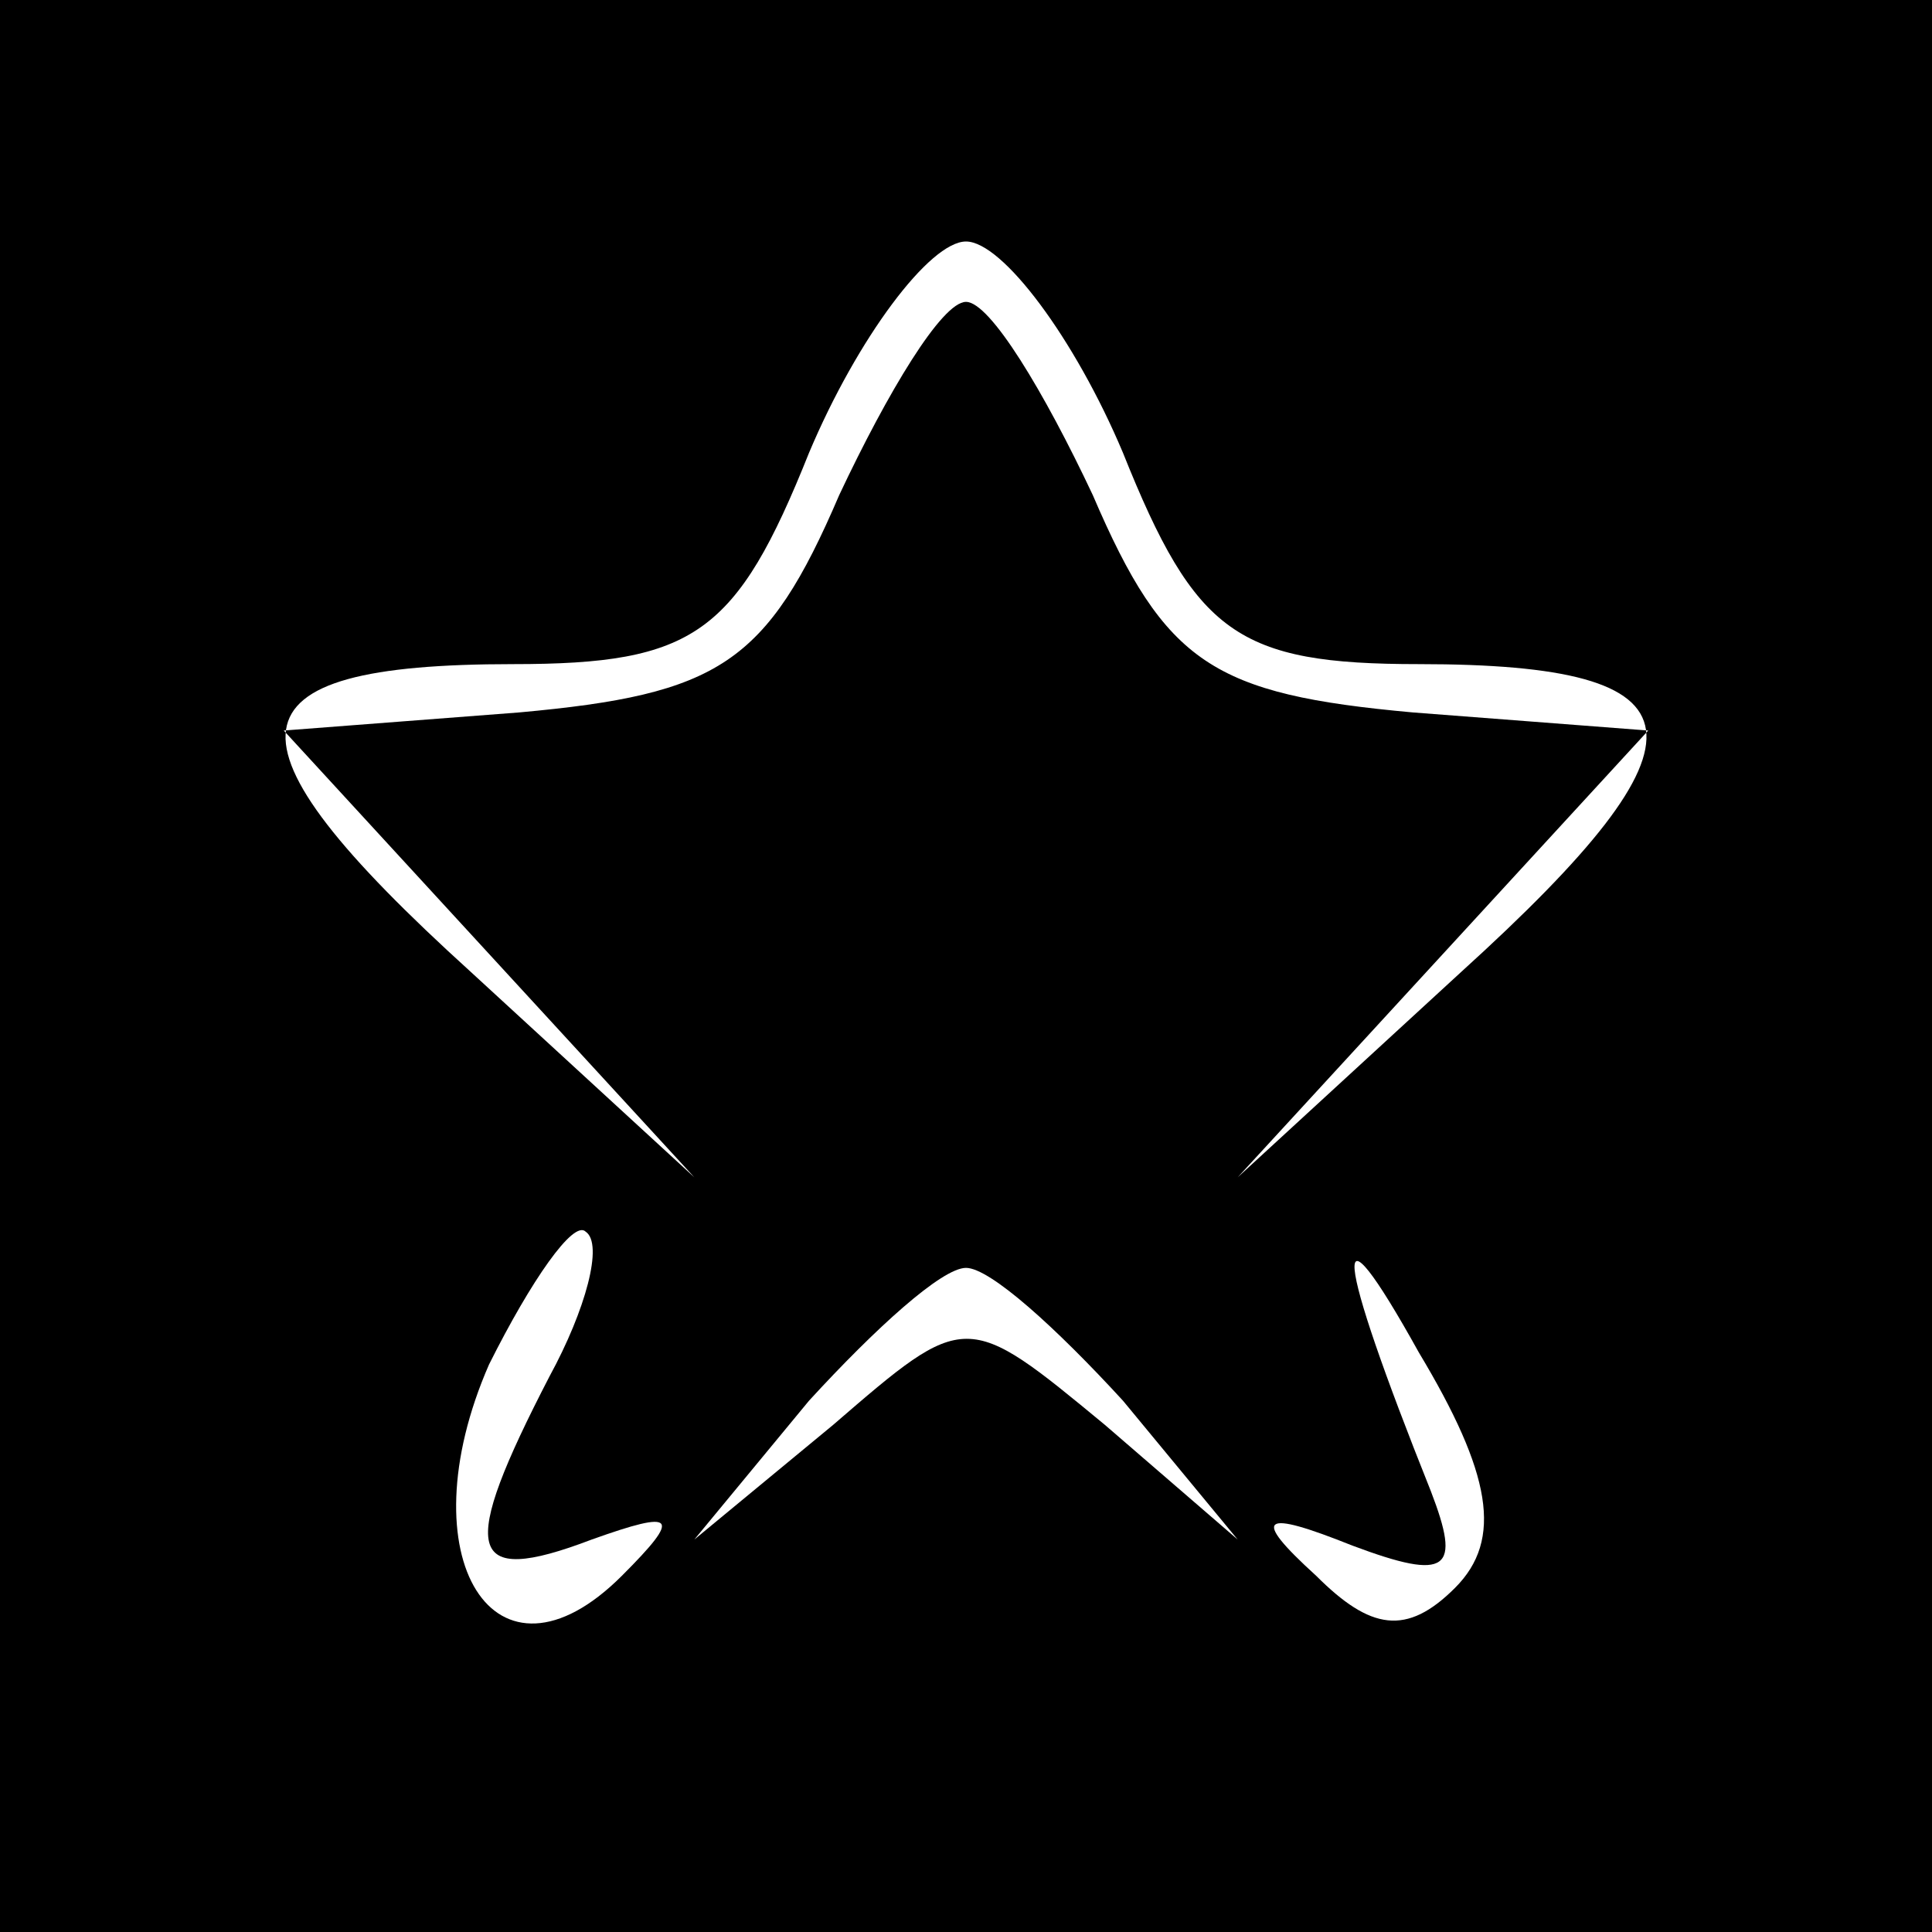 <?xml version="1.0" standalone="no"?>
<!DOCTYPE svg PUBLIC "-//W3C//DTD SVG 20010904//EN"
 "http://www.w3.org/TR/2001/REC-SVG-20010904/DTD/svg10.dtd">
<svg version="1.0" xmlns="http://www.w3.org/2000/svg"
 width="32pt" height="32pt" viewBox="0 0 32 32"
 preserveAspectRatio="xMidYMid meet">
<rect x="0" y="0" width="32" height="32" fill="#808080" stroke="none"/>
<g transform="translate(0,32) scale(0.1,-0.1)"
fill="#000000" stroke="none">
<path fill="#000000" stroke="none" d="M0 160 l0 -160 160 0 160 0 0 160 0
160 -160 0 -160 0 0 -160z"/>
<path fill="#ffffff" stroke="none" d="M186 245 c12 -30 19 -35 49 -35 48 0
50 -12 7 -51 l-37 -34 34 37 34 37 -39 3 c-33 3 -41 8 -53 36 -8 17 -17 32
-21 32 -4 0 -13 -15 -21 -32 -12 -28 -20 -33 -53 -36 l-39 -3 34 -37 34 -37
-37 34 c-43 39 -41 51 7 51 30 0 37 5 49 35 8 19 20 35 26 35 6 0 18 -16 26
-35z"/>
<path fill="#ffffff" stroke="none" d="M91 92 c-15 -29 -14 -35 7 -27 14 5 15
4 5 -6 -21 -21 -36 3 -22 35 7 14 14 24 16 22 3 -2 0 -13 -6 -24z"/>
<path fill="#ffffff" stroke="none" d="M241 57 c-8 -8 -14 -7 -23 2 -11 10 -9
11 6 5 16 -6 18 -4 13 9 -16 40 -17 50 -2 23 12 -20 14 -31 6 -39z"/>
<path fill="#ffffff" stroke="none" d="M186 88 l19 -23 -22 19 c-23 19 -23 19
-45 0 l-23 -19 19 23 c11 12 22 22 26 22 4 0 15 -10 26 -22z"/>
</g>
</svg>
